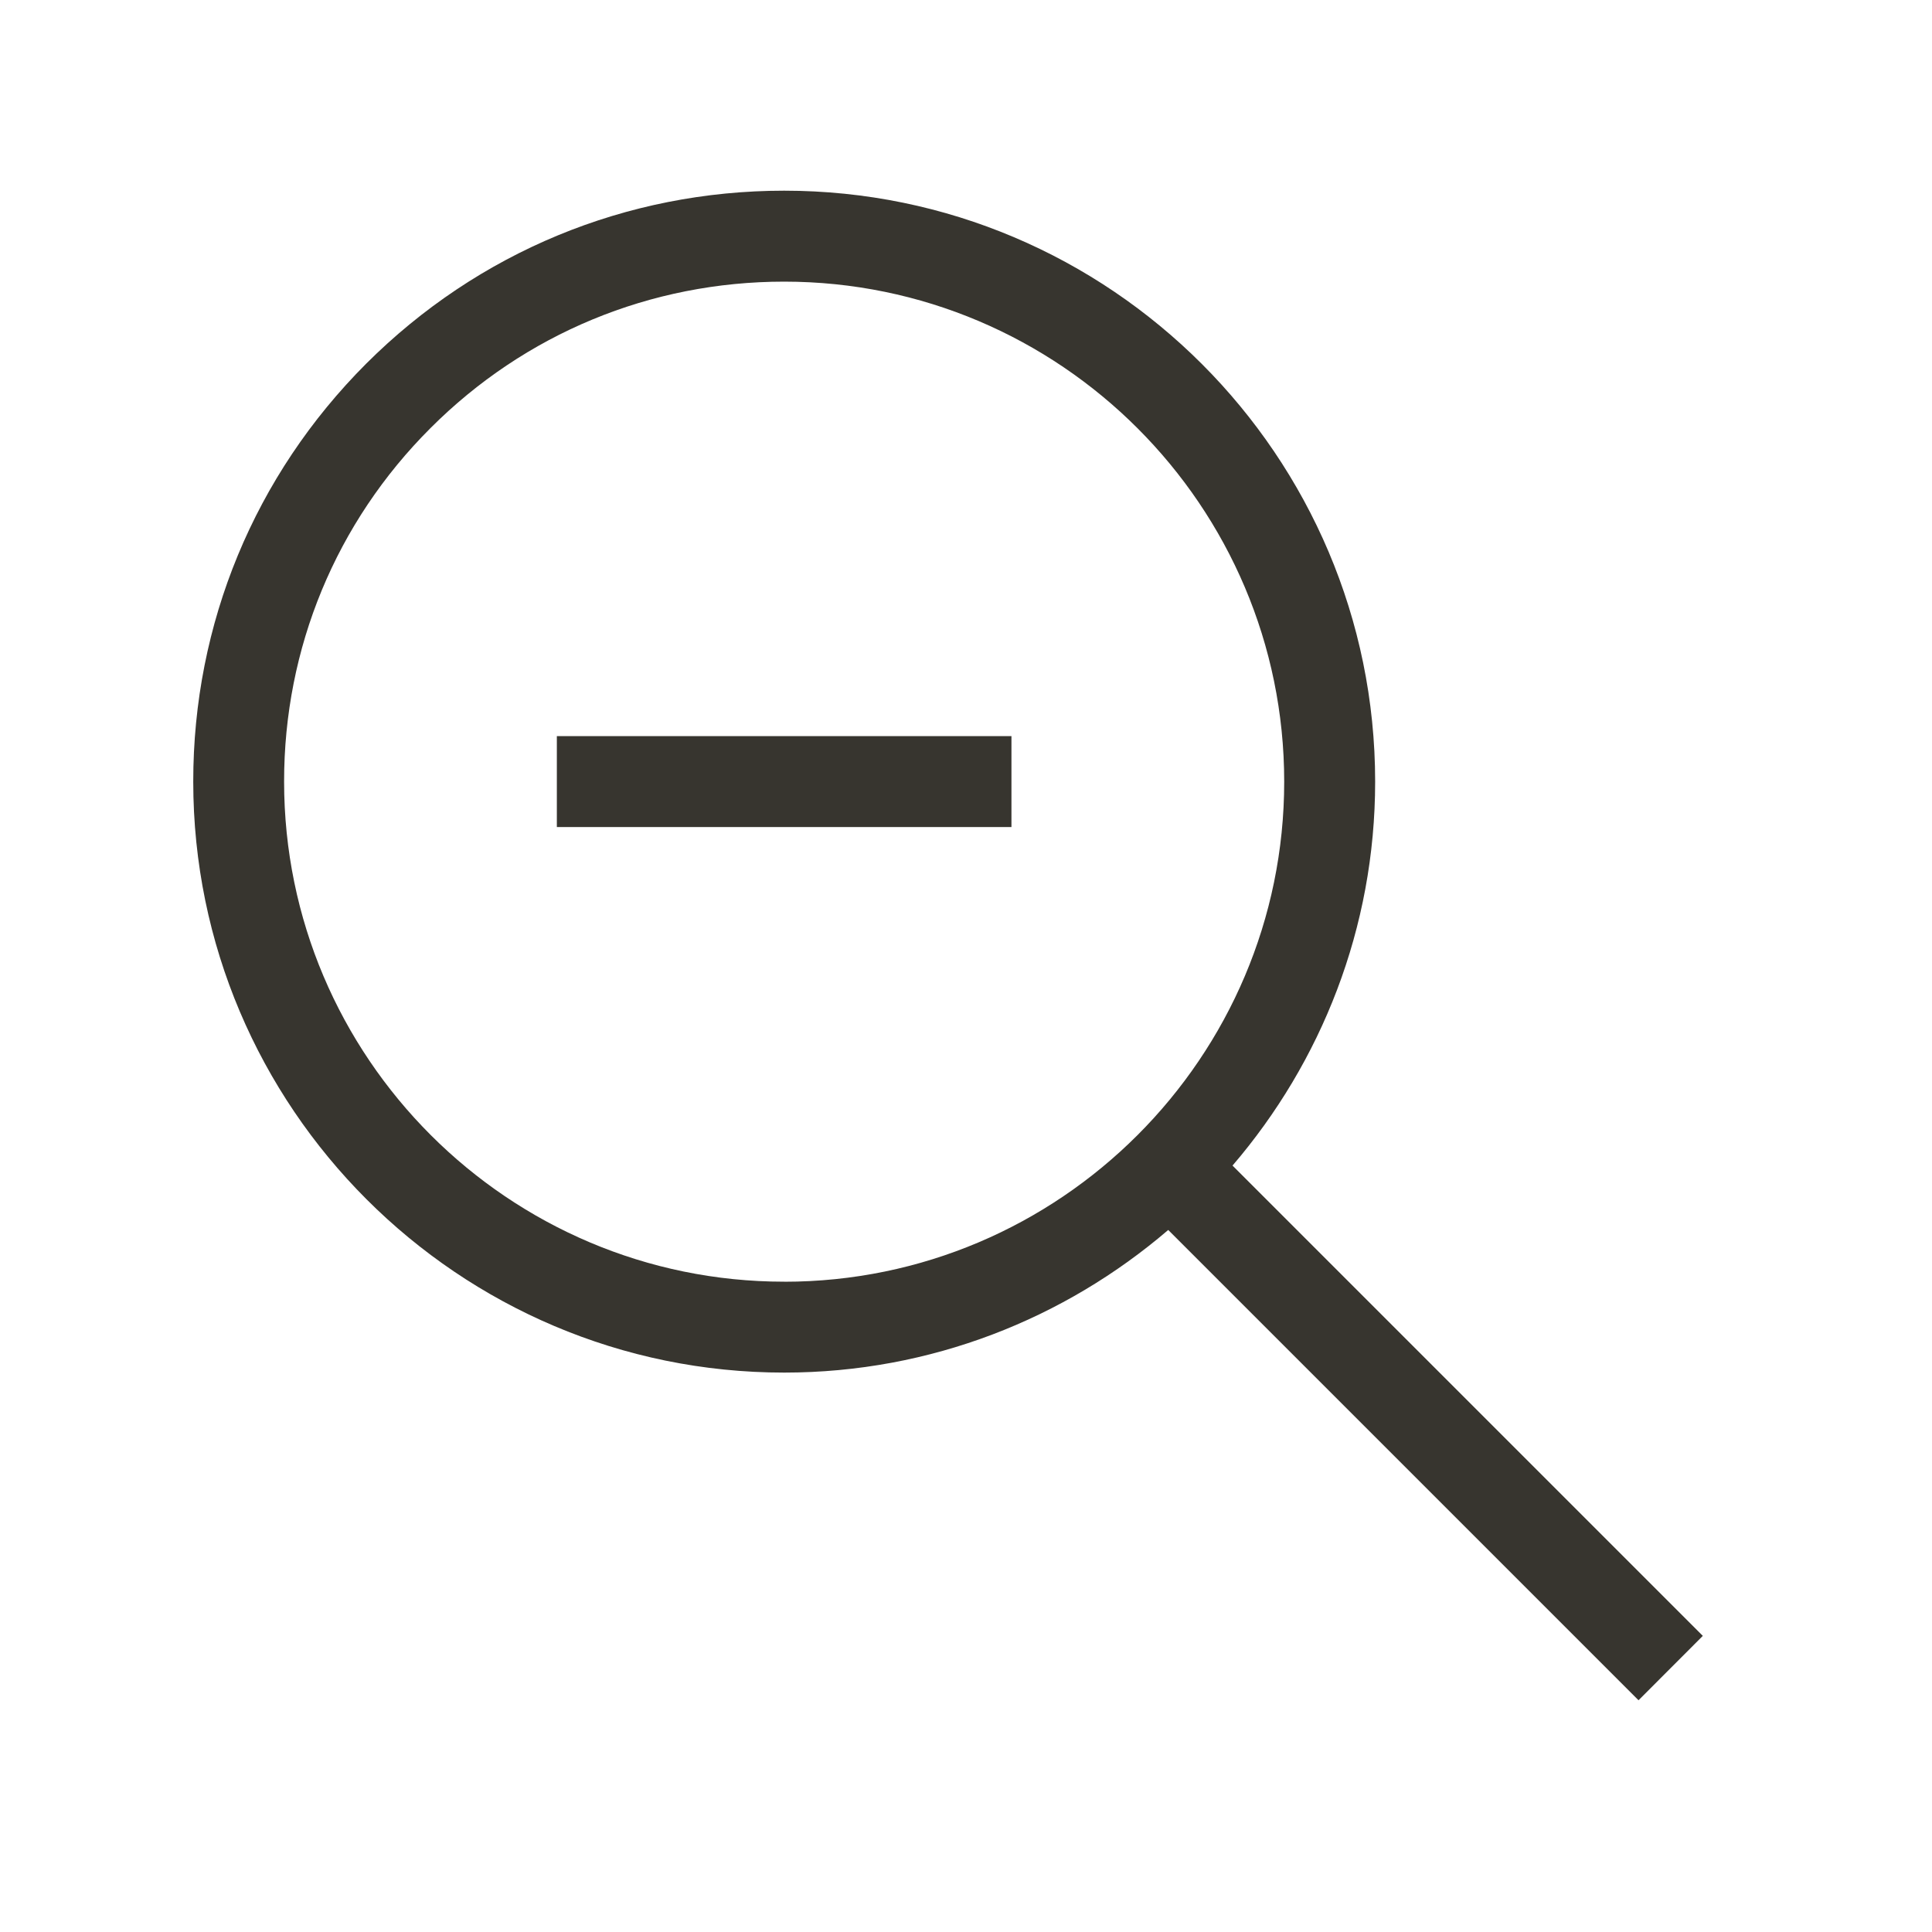 <!-- Generated by IcoMoon.io -->
<svg version="1.1" xmlns="http://www.w3.org/2000/svg" width="40" height="40" viewBox="0 0 40 40">
<title>th-zoom-out</title>
<path fill="#37352f" d="M35.255 33.869l-9.737-9.737c1.835-2.14 2.953-4.915 2.953-7.949 0-6.746-5.489-12.235-12.235-12.235-3.268 0-6.342 1.272-8.655 3.582-2.31 2.312-3.582 5.385-3.58 8.653 0 6.746 5.489 12.235 12.235 12.235 3.034 0 5.811-1.118 7.951-2.953l9.737 9.737 1.331-1.333zM16.235 26.536c-5.707 0-10.353-4.644-10.353-10.353-0.002-2.767 1.075-5.367 3.031-7.32 1.954-1.956 4.555-3.032 7.322-3.032 5.707 0 10.353 4.644 10.353 10.353 0 5.707-4.646 10.353-10.353 10.353zM11.529 15.241h9.412v1.882h-9.412v-1.882z"></path>
</svg>
